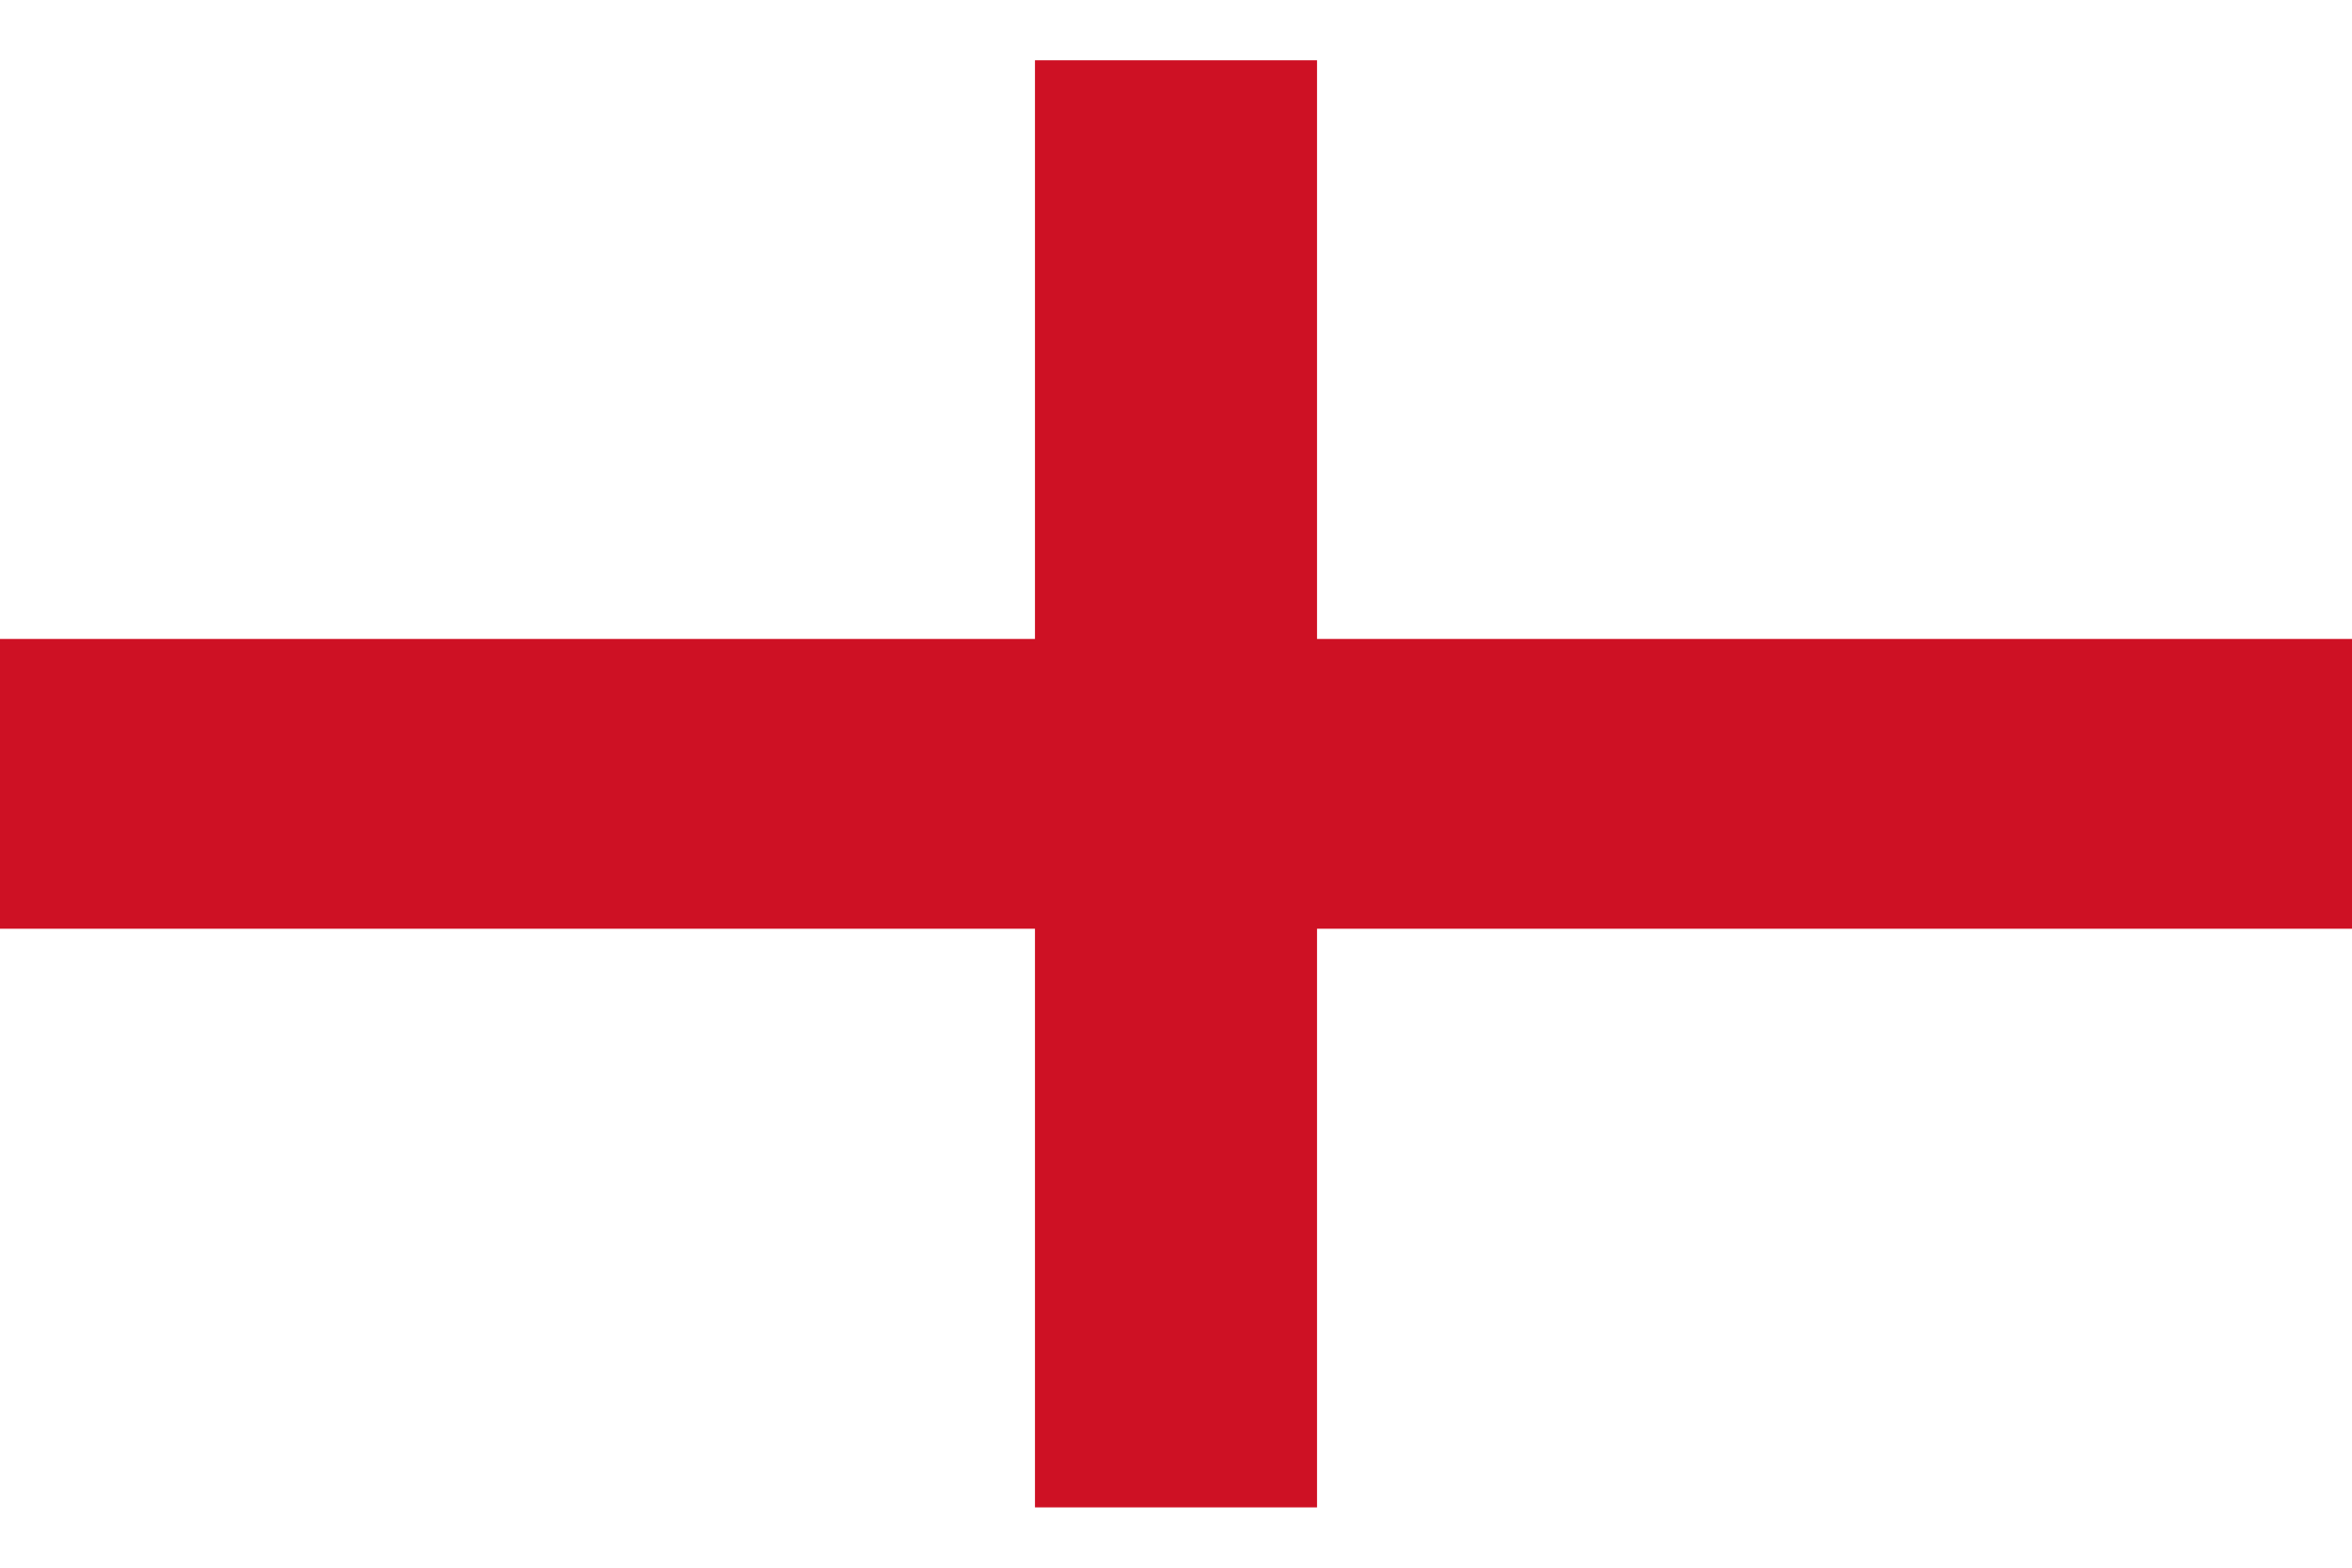 <?xml version="1.0" encoding="UTF-8"?>
<svg xmlns="http://www.w3.org/2000/svg" xmlns:xlink="http://www.w3.org/1999/xlink" width="24px" height="16px" viewBox="0 0 26 16" version="1.1">
<g id="surface1">
<rect x="0" y="0" width="26" height="16" style="fill:rgb(100%,100%,100%);fill-opacity:1;stroke:none;"/>
<path style=" stroke:none;fill-rule:nonzero;fill:rgb(80.784%,6.667%,14.118%);fill-opacity:1;" d="M 11.441 0 L 14.559 0 L 14.559 16 L 11.441 16 Z M 11.441 0 "/>
<path style=" stroke:none;fill-rule:nonzero;fill:rgb(80.784%,6.667%,14.118%);fill-opacity:1;" d="M 0 6.398 L 26 6.398 L 26 9.602 L 0 9.602 Z M 0 6.398 "/>
</g>
</svg>
